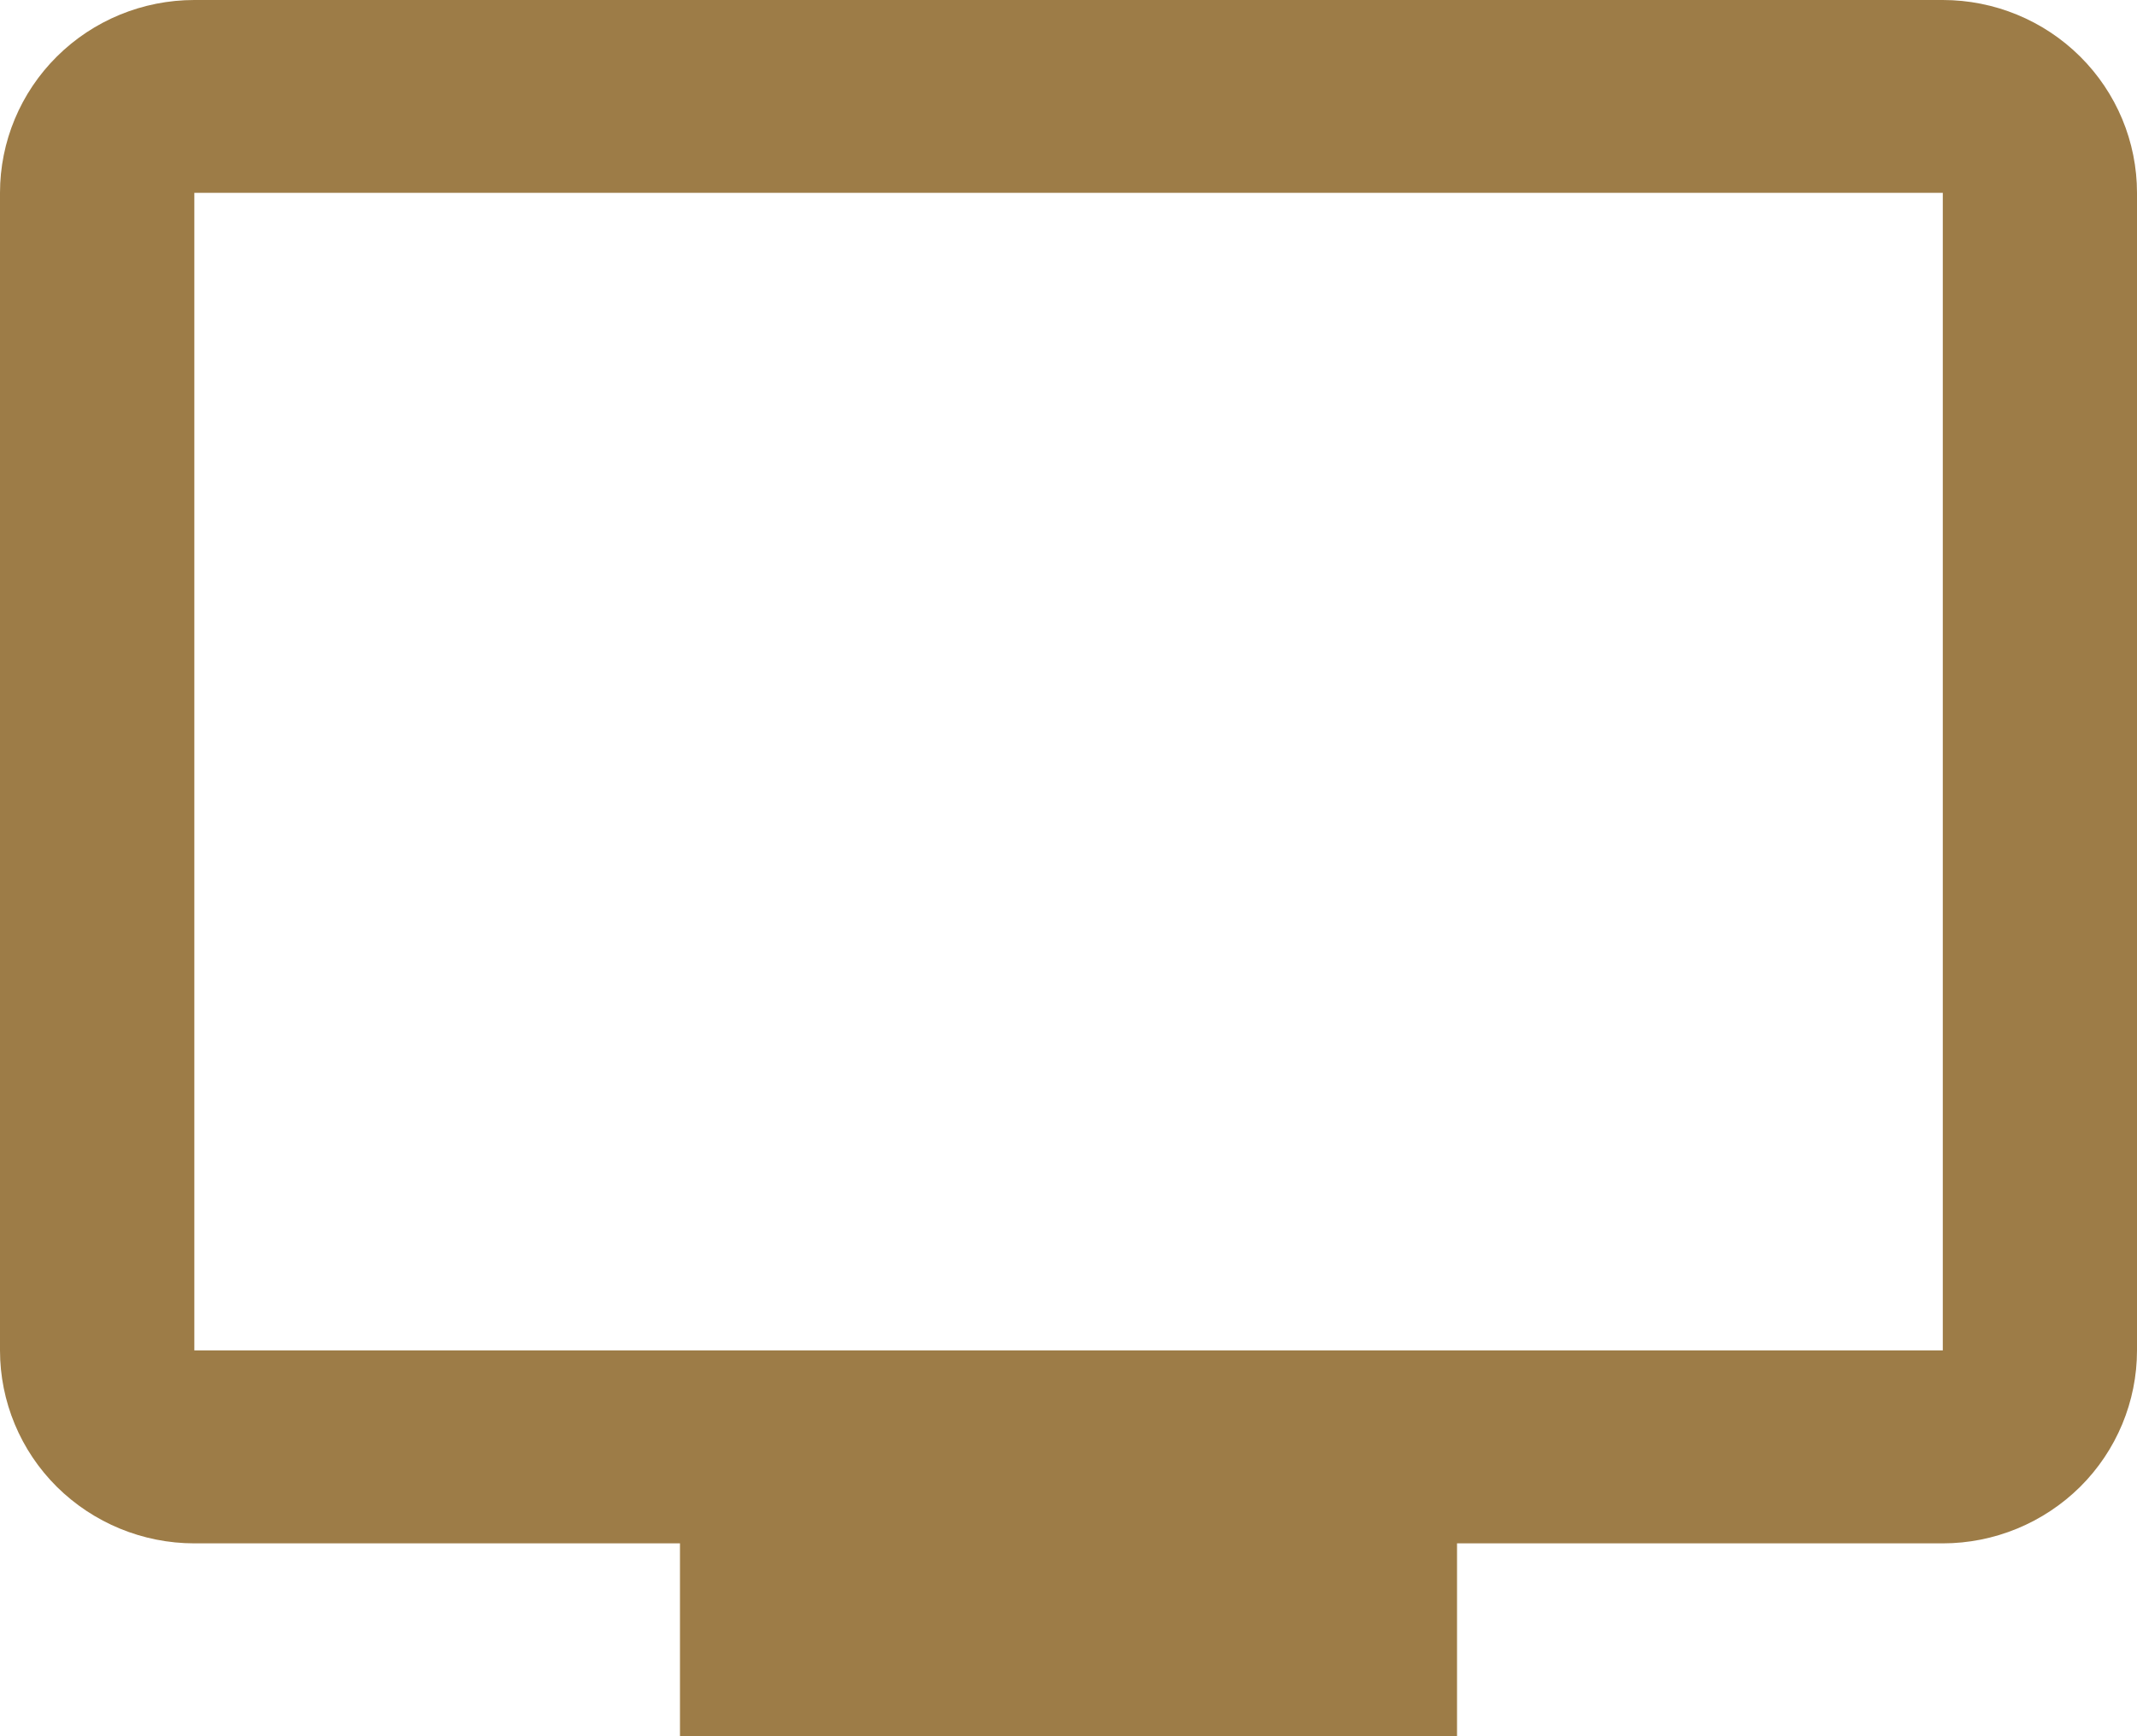 <svg width="16" height="13" viewBox="0 0 16 13" fill="none" xmlns="http://www.w3.org/2000/svg">
<path d="M14.546 10.111H1.455V1.444H14.546M14.546 0H1.455C1.069 0 0.699 0.152 0.426 0.423C0.153 0.694 0 1.061 0 1.444V10.111C0 10.494 0.153 10.862 0.426 11.133C0.699 11.403 1.069 11.556 1.455 11.556H5.091V13H10.909V11.556H14.546C14.931 11.556 15.301 11.403 15.574 11.133C15.847 10.862 16 10.494 16 10.111V1.444C16 1.061 15.847 0.694 15.574 0.423C15.301 0.152 14.931 0 14.546 0Z" fill="#9D7C47"/>
</svg>

